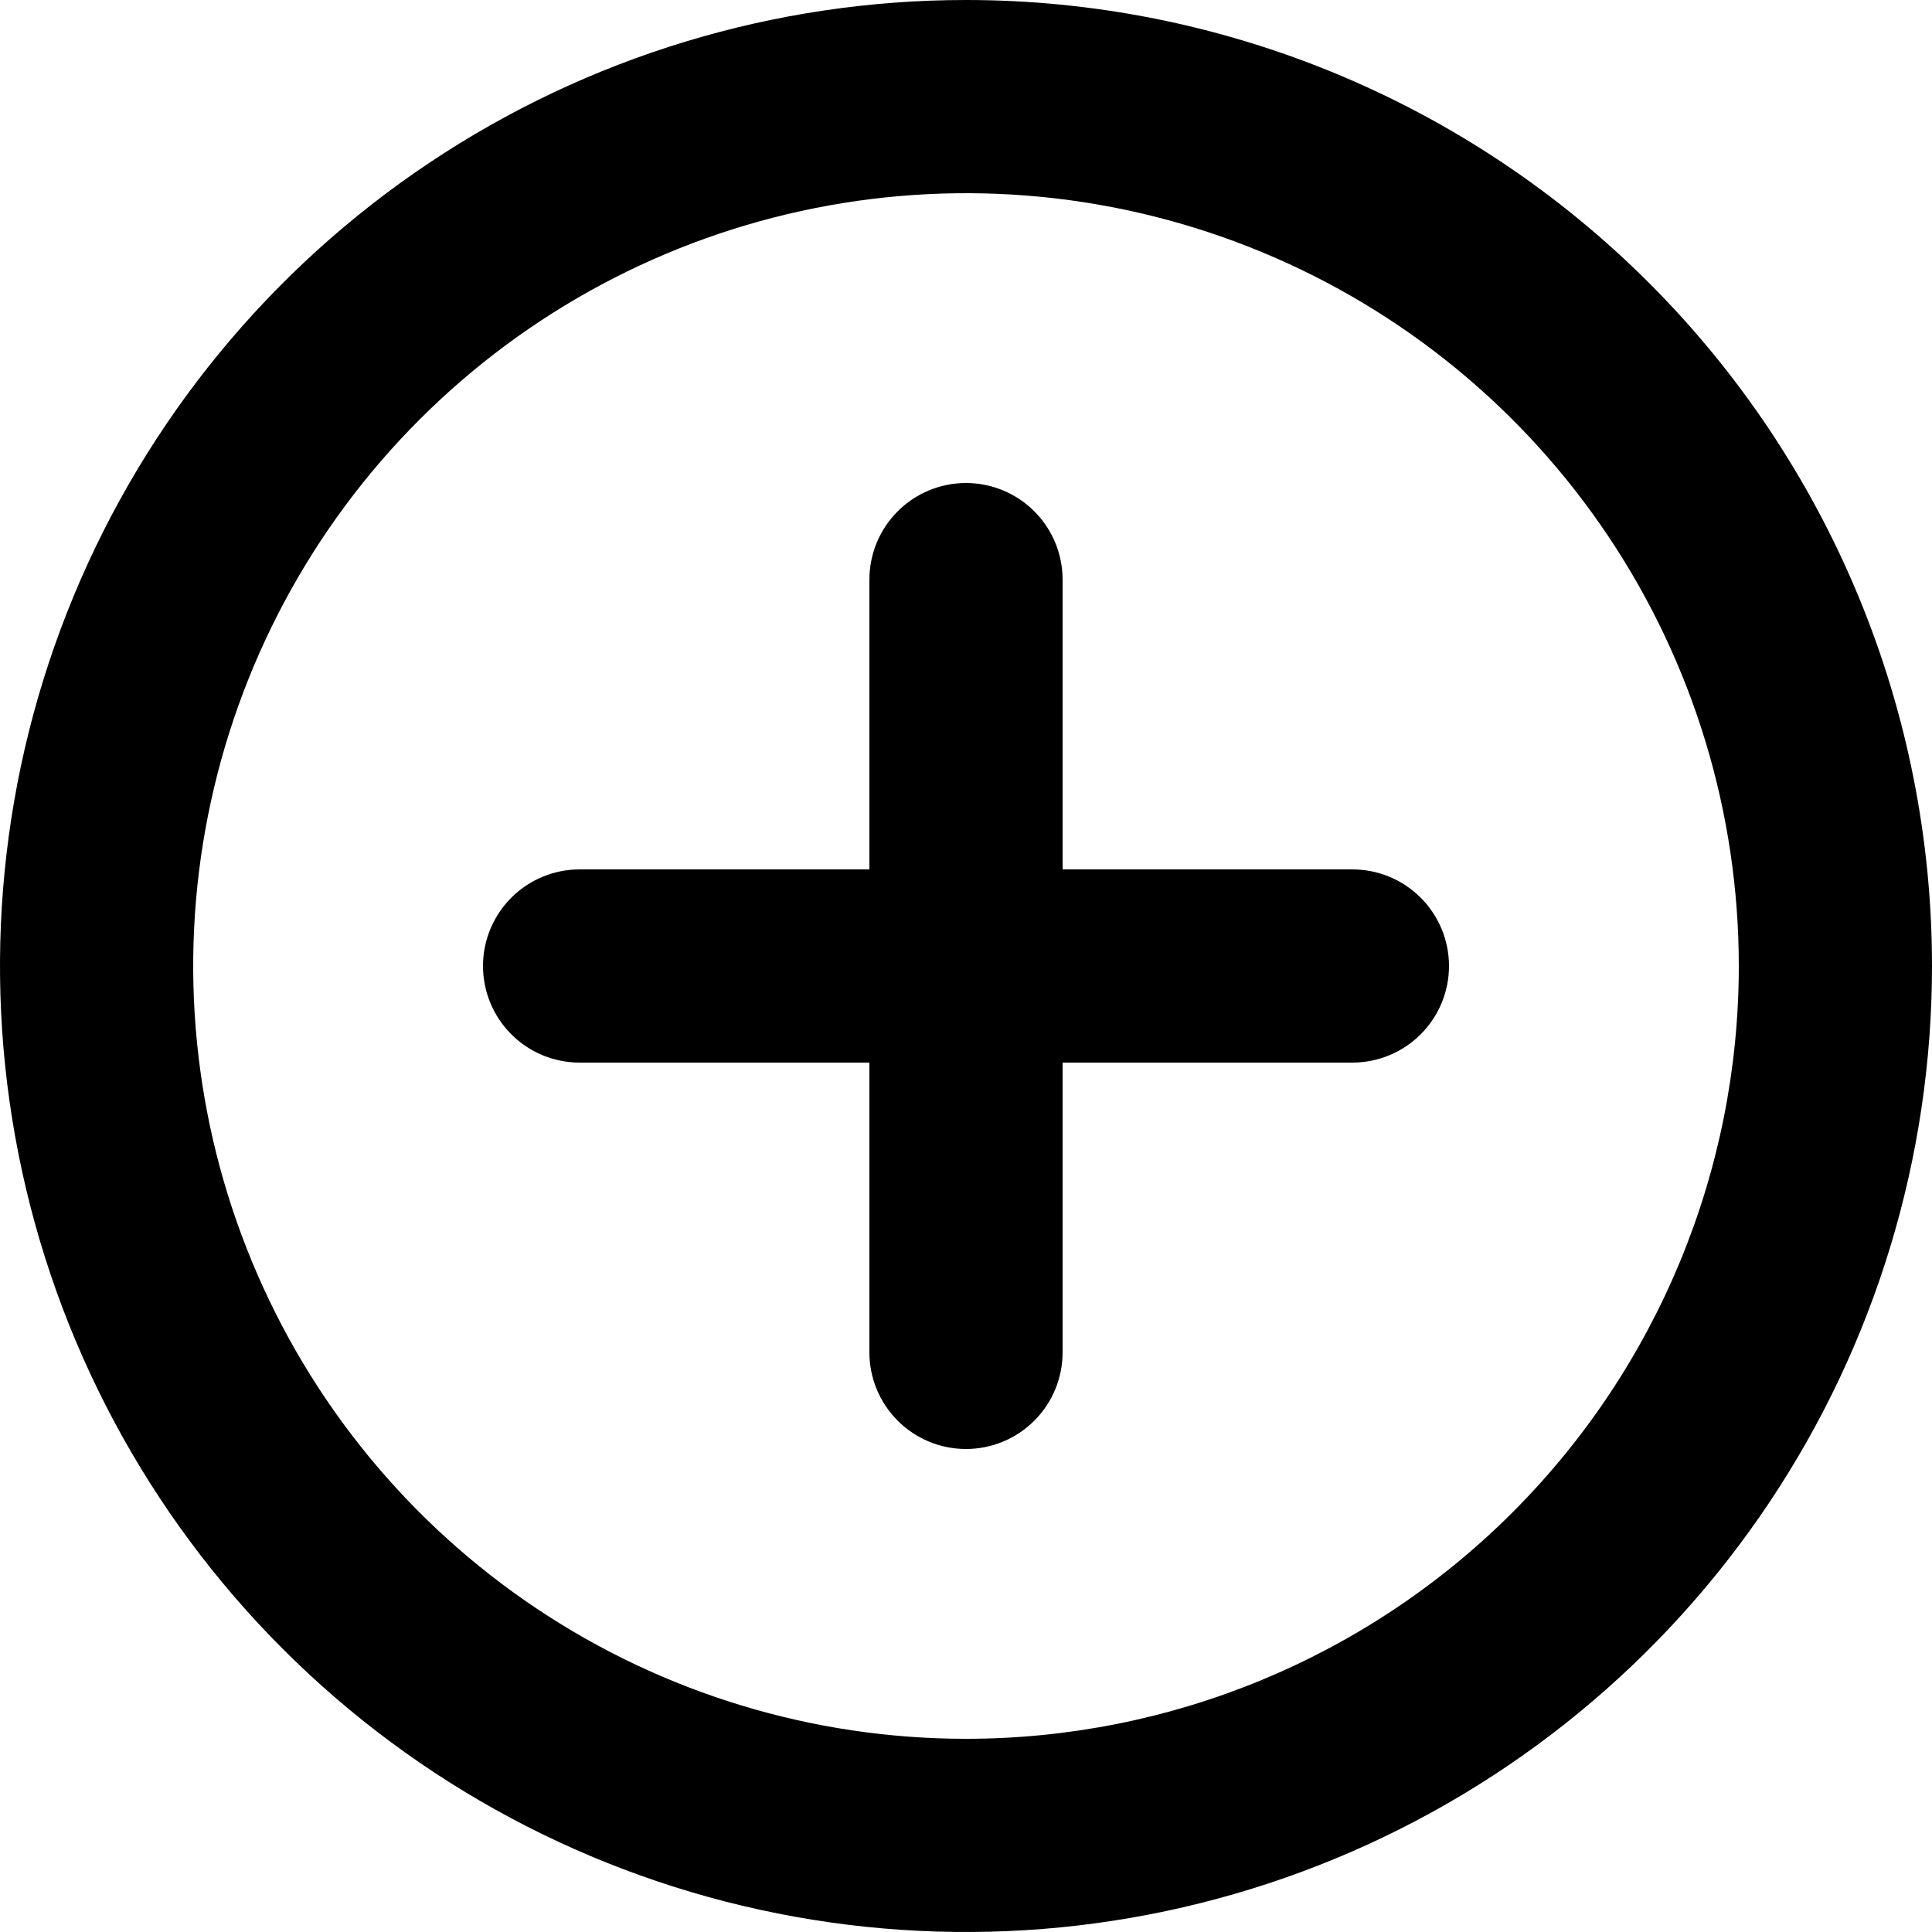 <svg width="100" height="100" viewBox="0 0 100 100"  xmlns="http://www.w3.org/2000/svg">
<path d="M50 0C40.111 0 30.444 2.932 22.221 8.427C13.999 13.921 7.59 21.73 3.806 30.866C0.022 40.002 -0.969 50.056 0.961 59.755C2.89 69.454 7.652 78.363 14.645 85.355C21.637 92.348 30.547 97.11 40.245 99.039C49.944 100.969 59.998 99.978 69.134 96.194C78.27 92.41 86.079 86.001 91.573 77.778C97.067 69.556 100 59.889 100 50C100 43.434 98.707 36.932 96.194 30.866C93.681 24.799 89.998 19.288 85.355 14.645C80.712 10.002 75.201 6.319 69.134 3.806C63.068 1.293 56.566 0 50 0ZM50 90C42.089 90 34.355 87.654 27.777 83.259C21.199 78.864 16.072 72.616 13.045 65.307C10.017 57.998 9.225 49.956 10.769 42.196C12.312 34.437 16.122 27.31 21.716 21.716C27.31 16.122 34.437 12.312 42.196 10.769C49.956 9.225 57.998 10.017 65.307 13.045C72.616 16.072 78.864 21.199 83.259 27.777C87.654 34.355 90 42.089 90 50C90 60.609 85.786 70.783 78.284 78.284C70.783 85.786 60.609 90 50 90ZM70 45H55V30C55 28.674 54.473 27.402 53.535 26.465C52.598 25.527 51.326 25 50 25C48.674 25 47.402 25.527 46.465 26.465C45.527 27.402 45 28.674 45 30V45H30C28.674 45 27.402 45.527 26.465 46.465C25.527 47.402 25 48.674 25 50C25 51.326 25.527 52.598 26.465 53.535C27.402 54.473 28.674 55 30 55H45V70C45 71.326 45.527 72.598 46.465 73.535C47.402 74.473 48.674 75 50 75C51.326 75 52.598 74.473 53.535 73.535C54.473 72.598 55 71.326 55 70V55H70C71.326 55 72.598 54.473 73.535 53.535C74.473 52.598 75 51.326 75 50C75 48.674 74.473 47.402 73.535 46.465C72.598 45.527 71.326 45 70 45Z" />
</svg>
